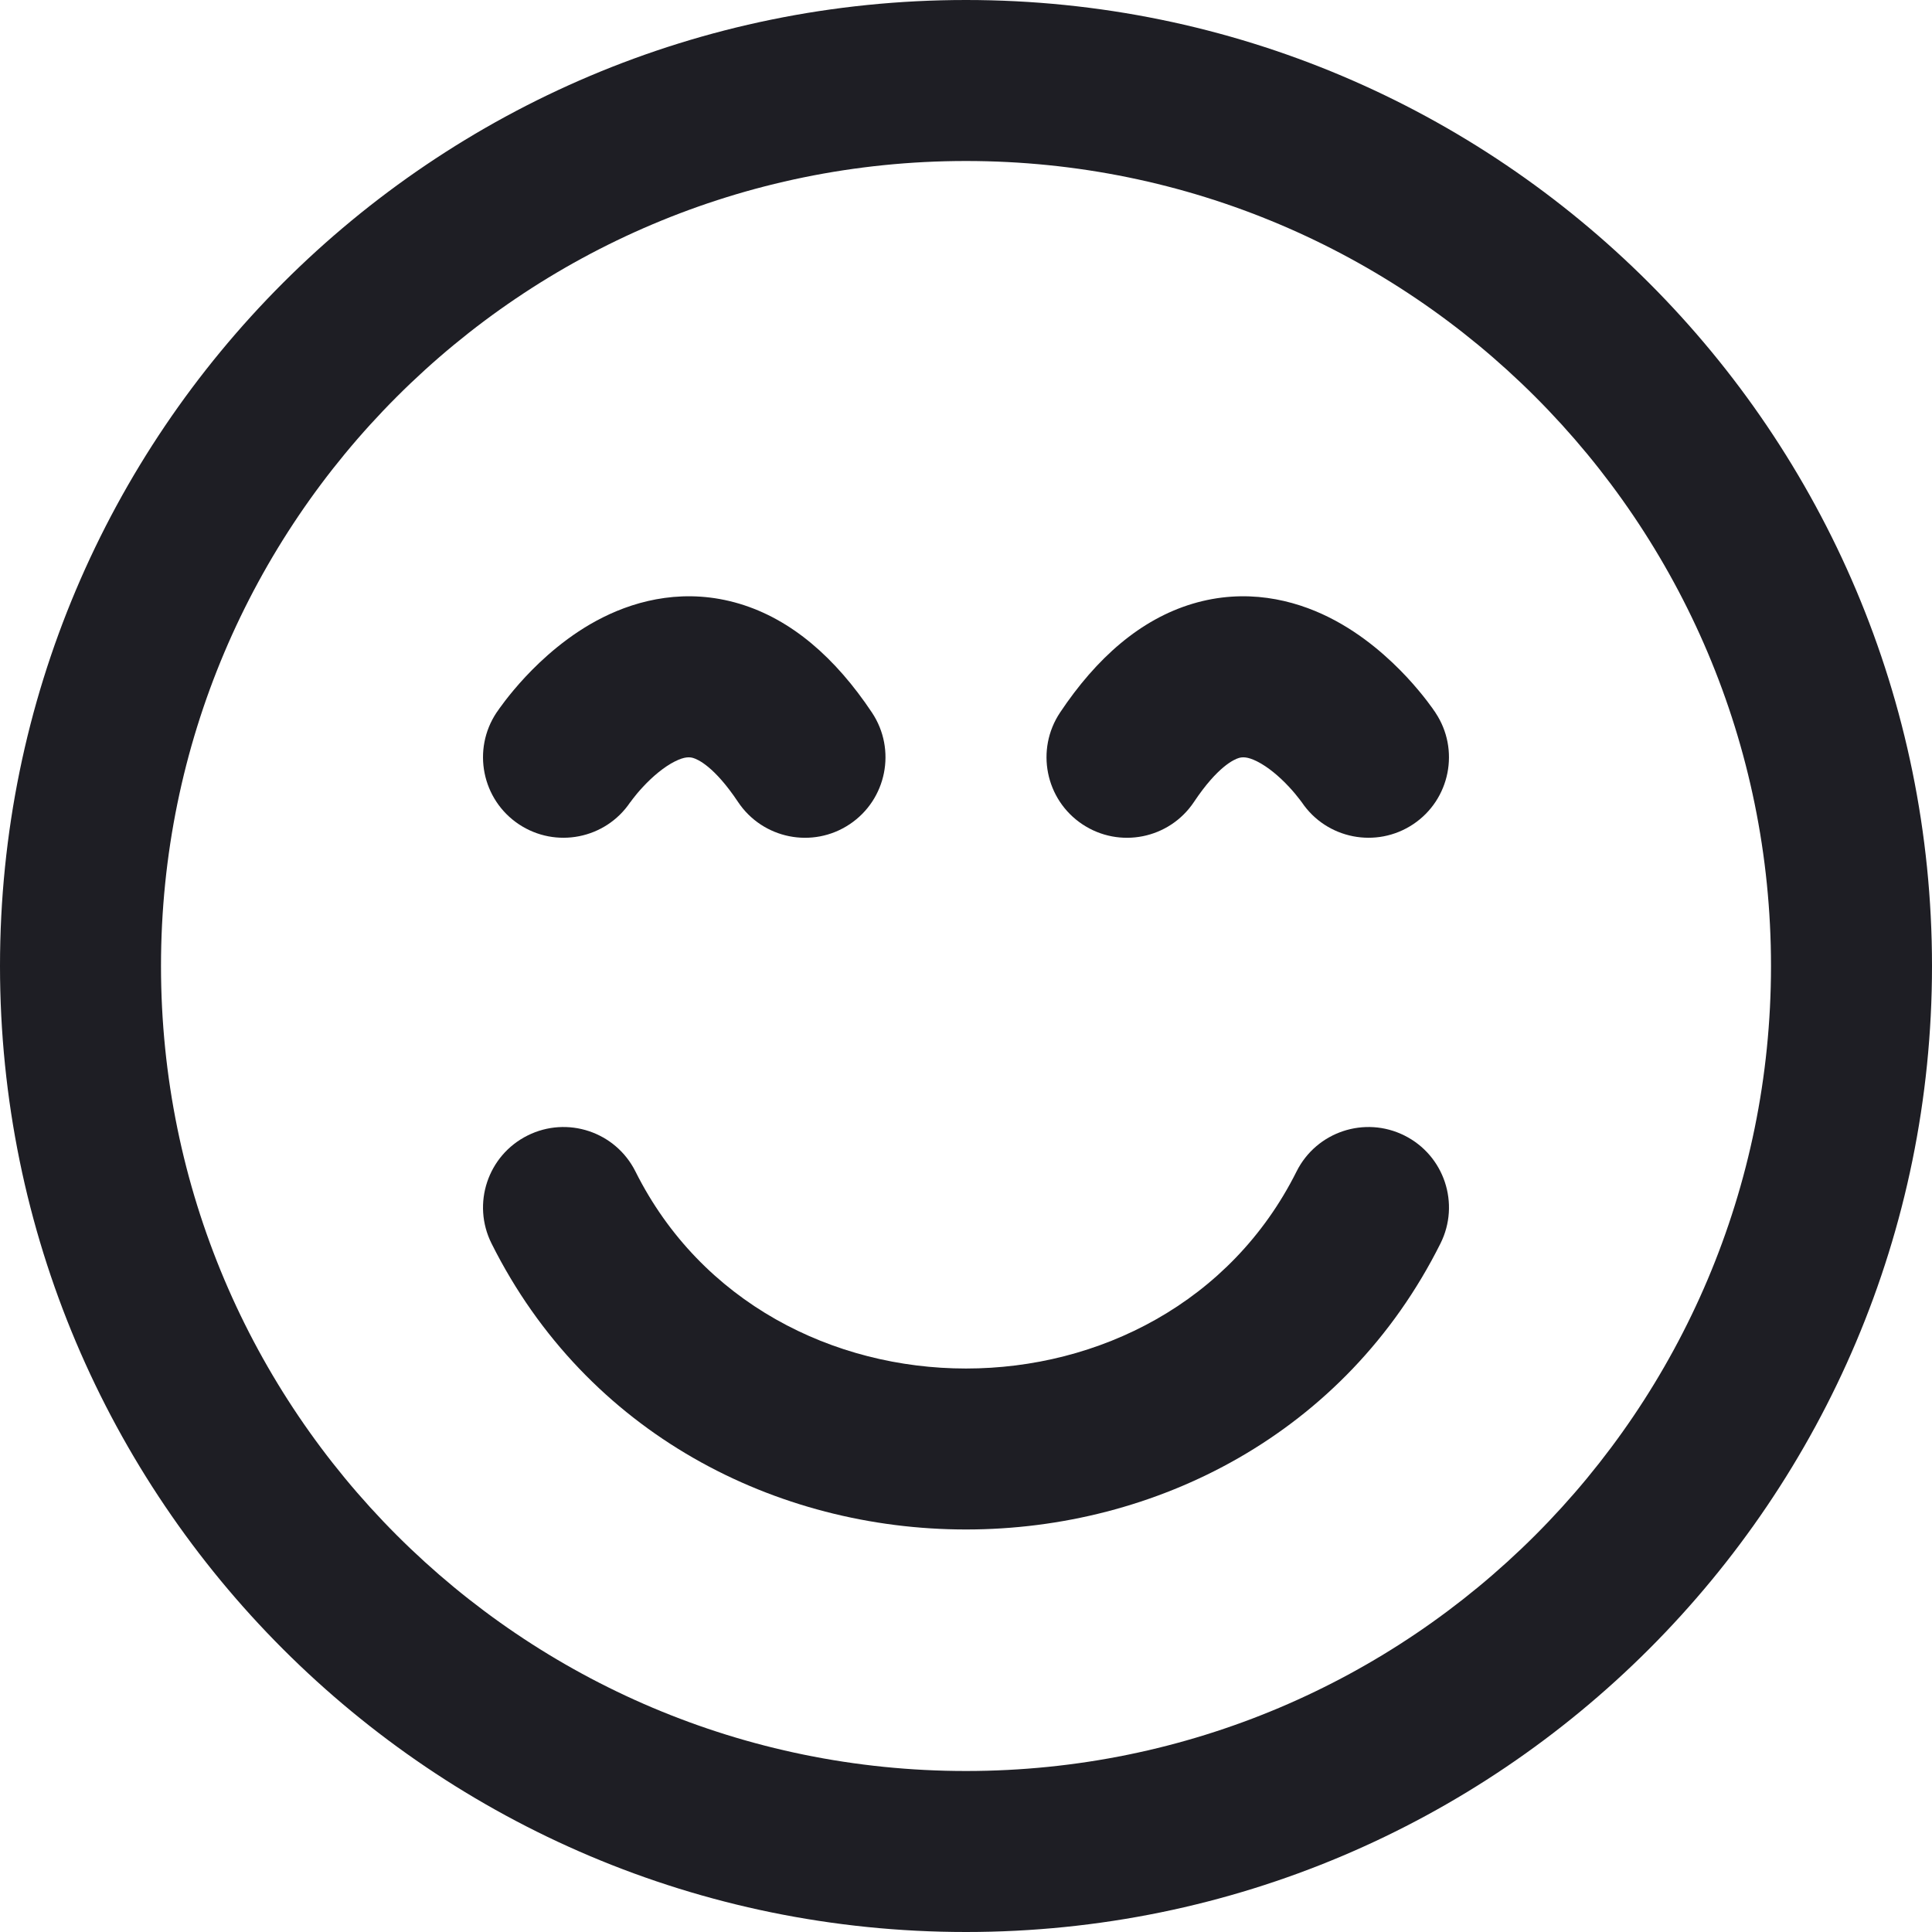 <svg id="meteor-icon-kit__regular-face-smile-relaxed" viewBox="0 0 24 24" fill="none" xmlns="http://www.w3.org/2000/svg"><g clip-path="url(#clip0_3847_378)"><path d="M7.894 14.553C7.647 14.059 7.047 13.859 6.553 14.106C6.059 14.353 5.859 14.953 6.106 15.447C8.474 20.184 15.526 20.184 17.894 15.447C18.141 14.953 17.941 14.353 17.447 14.106C16.953 13.859 16.353 14.059 16.106 14.553C14.474 17.816 9.526 17.816 7.894 14.553Z" fill="#1E1E24"/><path d="M7.828 9.967C7.521 10.422 6.903 10.544 6.445 10.239C5.986 9.933 5.862 9.312 6.168 8.852L7 9.407C6.168 8.852 6.168 8.853 6.168 8.852L6.169 8.851L6.17 8.849L6.173 8.845L6.181 8.834C6.187 8.825 6.194 8.815 6.203 8.802C6.221 8.777 6.245 8.744 6.275 8.705C6.334 8.628 6.419 8.524 6.527 8.408C6.734 8.187 7.062 7.883 7.49 7.669C7.932 7.448 8.527 7.303 9.186 7.5C9.832 7.694 10.377 8.17 10.832 8.852C11.138 9.312 11.014 9.933 10.555 10.239C10.095 10.546 9.474 10.421 9.168 9.962C8.873 9.52 8.668 9.433 8.611 9.416C8.567 9.403 8.505 9.398 8.385 9.458C8.251 9.525 8.11 9.643 7.989 9.773C7.932 9.834 7.888 9.888 7.86 9.925C7.846 9.943 7.836 9.956 7.832 9.963L7.828 9.967Z" fill="#1E1E24"/><path d="M17.555 10.239C17.097 10.544 16.479 10.422 16.172 9.967L16.169 9.963C16.164 9.956 16.154 9.943 16.14 9.925C16.112 9.888 16.068 9.834 16.011 9.773C15.89 9.643 15.749 9.525 15.615 9.458C15.495 9.398 15.433 9.403 15.389 9.416C15.332 9.433 15.127 9.52 14.832 9.962C14.526 10.421 13.905 10.546 13.445 10.239C12.986 9.933 12.862 9.312 13.168 8.852C13.623 8.17 14.168 7.694 14.814 7.5C15.473 7.303 16.068 7.448 16.51 7.669C16.938 7.883 17.266 8.187 17.473 8.408C17.581 8.524 17.666 8.628 17.725 8.705C17.755 8.744 17.779 8.777 17.797 8.802C17.802 8.808 17.806 8.814 17.809 8.82C17.813 8.825 17.816 8.829 17.819 8.834L17.827 8.845L17.83 8.849L17.831 8.852C17.832 8.852 17.832 8.852 17 9.407L17.831 8.852C18.138 9.311 18.014 9.933 17.555 10.239Z" fill="#1E1E24"/><path fill-rule="evenodd" clip-rule="evenodd" d="M24 12C24 18.627 18.627 24 12 24C5.373 24 0 18.627 0 12C0 5.373 5.373 0 12 0C18.627 0 24 5.373 24 12ZM22 12C22 17.523 17.523 22 12 22C6.477 22 2 17.523 2 12C2 6.477 6.477 2 12 2C17.523 2 22 6.477 22 12Z" fill="#1E1E24"/></g><defs><clipPath id="clip0_3847_378"><rect width="24" height="24" fill="white"/></clipPath></defs></svg>
